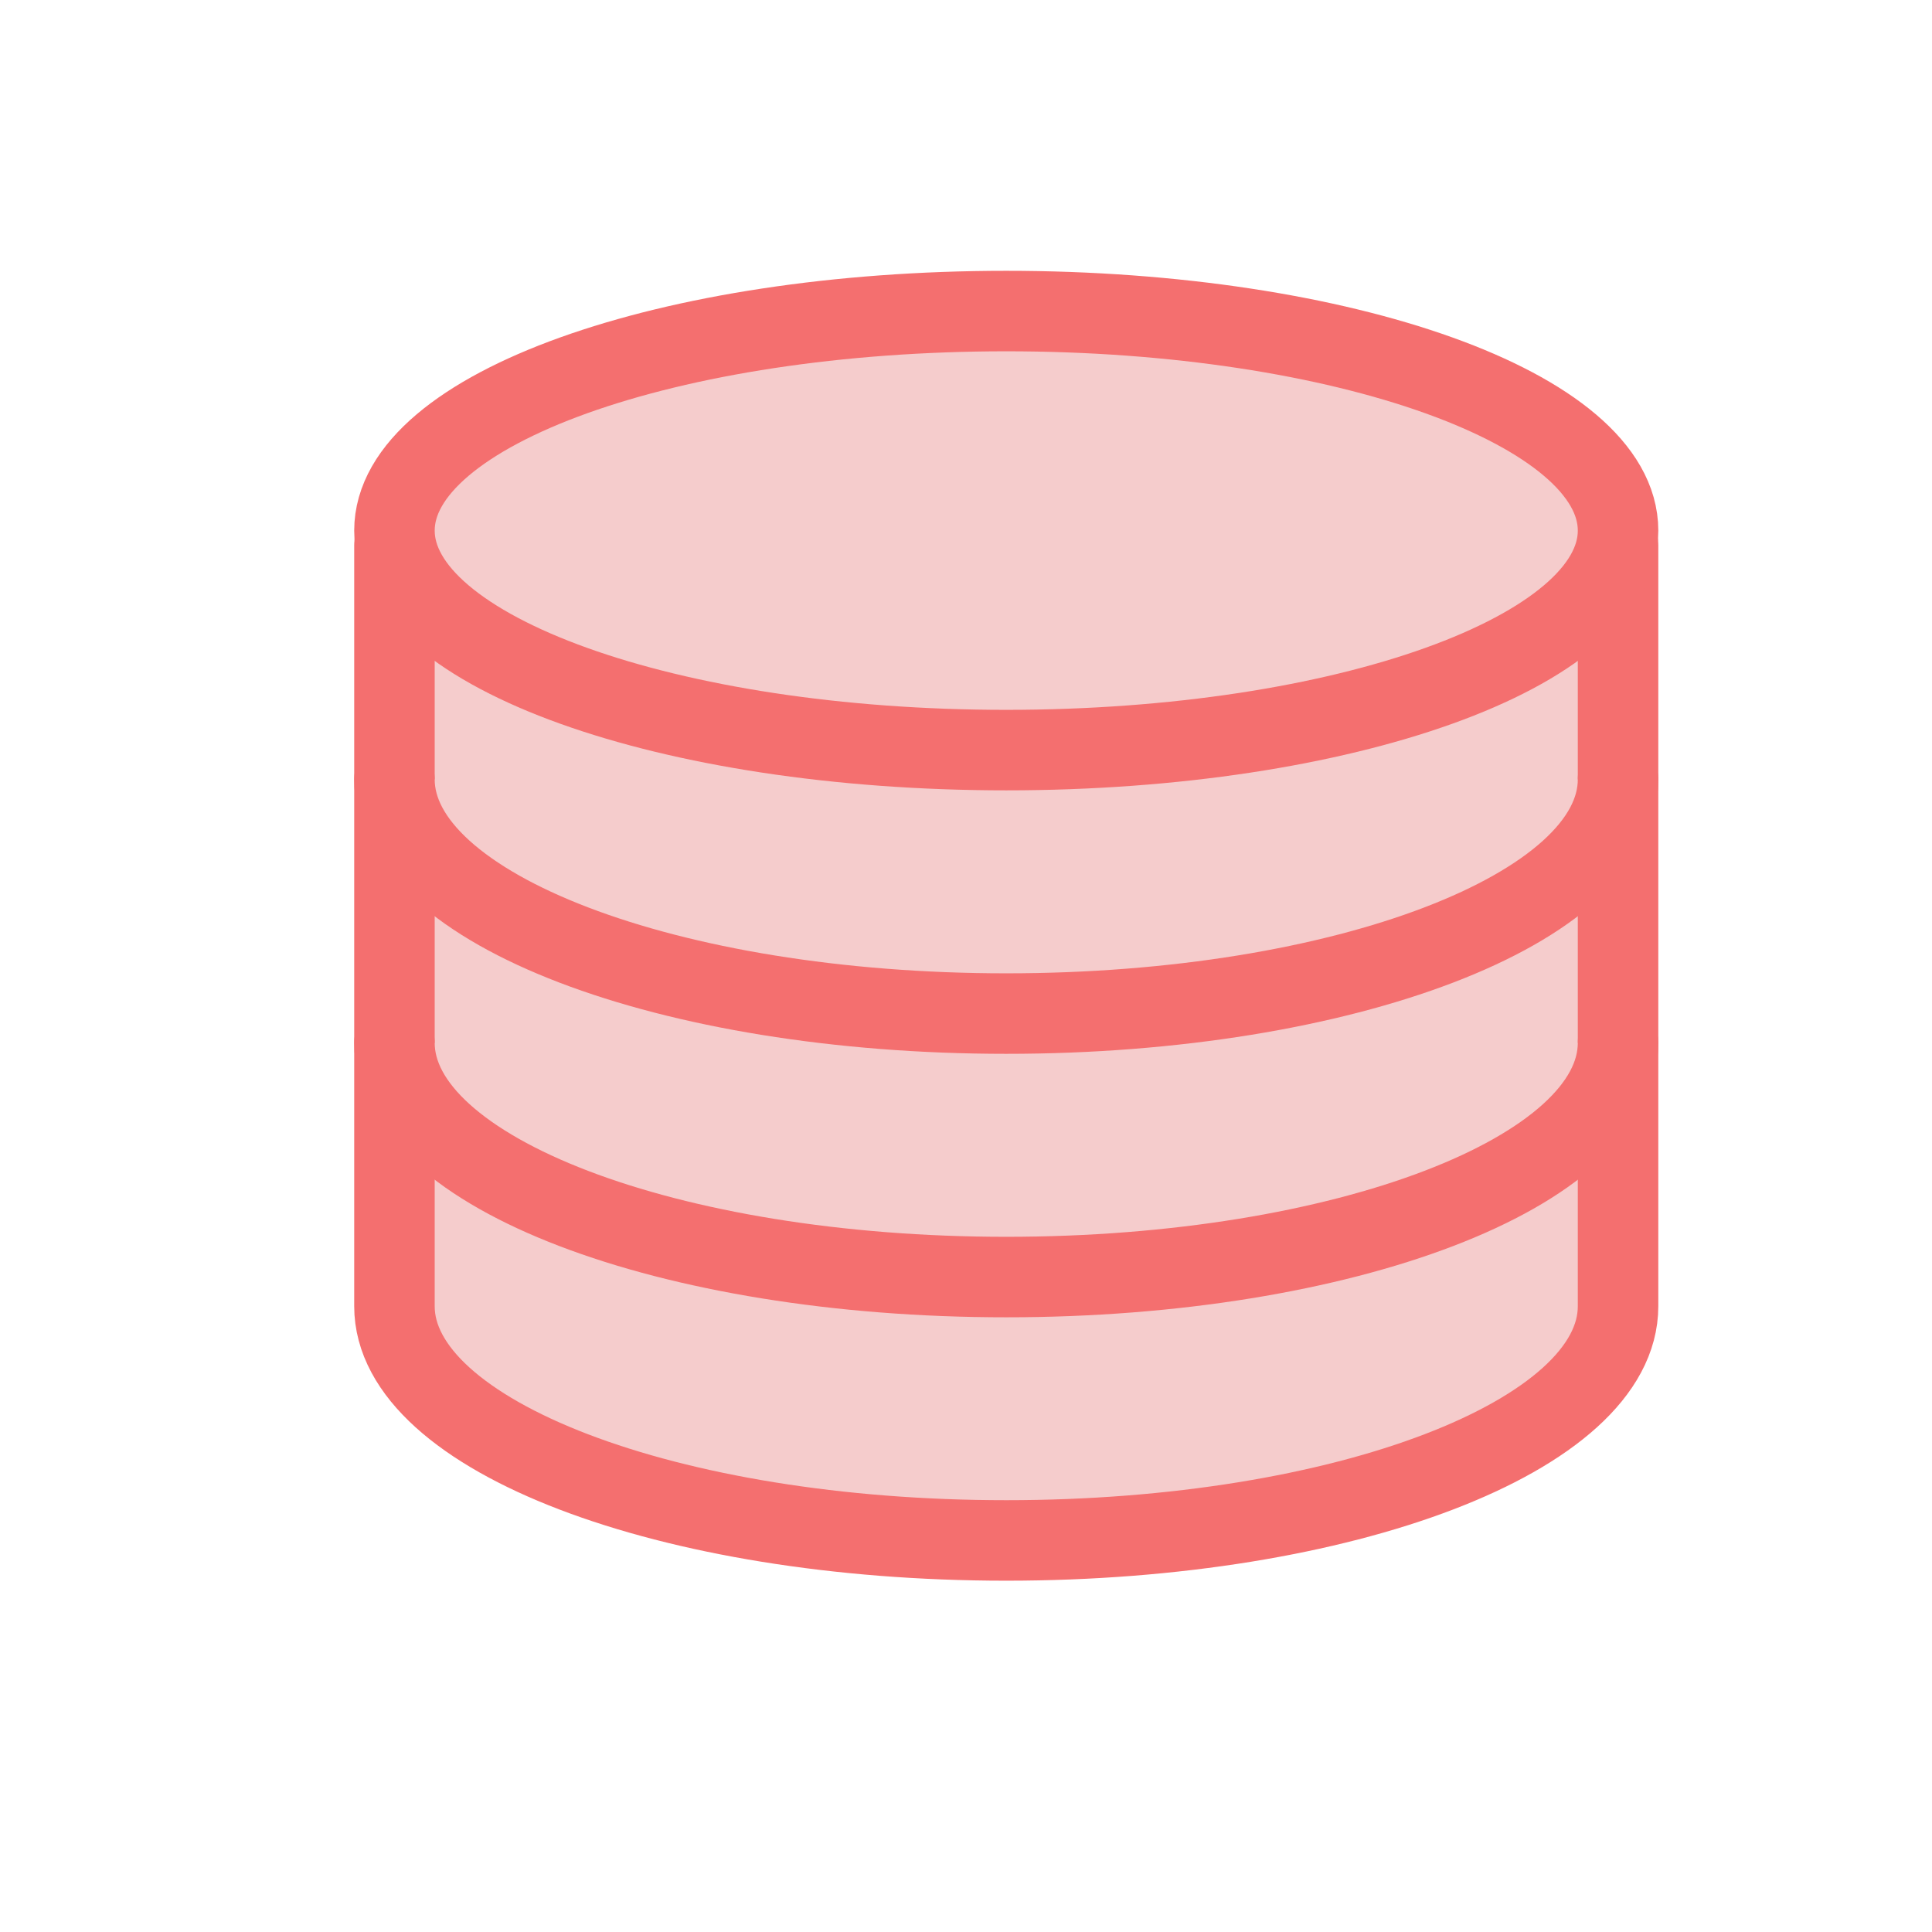 <?xml version="1.0" encoding="UTF-8" standalone="no"?>
<!--

    Copyright (C) 2017 Dremio Corporation

    Licensed under the Apache License, Version 2.0 (the "License");
    you may not use this file except in compliance with the License.
    You may obtain a copy of the License at

        http://www.apache.org/licenses/LICENSE-2.0

    Unless required by applicable law or agreed to in writing, software
    distributed under the License is distributed on an "AS IS" BASIS,
    WITHOUT WARRANTIES OR CONDITIONS OF ANY KIND, either express or implied.
    See the License for the specific language governing permissions and
    limitations under the License.

-->
<svg width="24px" height="24px" viewBox="0 0 24 24" version="1.1" xmlns="http://www.w3.org/2000/svg" xmlns:xlink="http://www.w3.org/1999/xlink" xmlns:sketch="http://www.bohemiancoding.com/sketch/ns">
    <!-- Generator: Sketch 3.5.1 (25234) - http://www.bohemiancoding.com/sketch -->
    <title>Icon/Connection-Bad</title>
    <desc>Created with Sketch.</desc>
    <defs></defs>
    <g id="Icons" stroke="none" stroke-width="1" fill="none" fill-rule="evenodd" sketch:type="MSPage">
        <g id="Icon/Connection-Bad" sketch:type="MSArtboardGroup">
            <g sketch:type="MSLayerGroup">
                <g id="icon-box-24-copy-9" sketch:type="MSShapeGroup">
                    <rect id="icon-box-24" x="0" y="0" width="24" height="24"></rect>
                </g>
                <g id="Group-Copy" transform="translate(4.5, 3.5)" stroke="#F46F6F" fill="#F5CCCC" stroke-linecap="round" sketch:type="MSShapeGroup" stroke-linejoin="round">
                    <path d="M0.4,3.273 L0.4,12.727 C0.4,14.334 3.804,15.636 8,15.636 C12.197,15.636 15.6,14.334 15.6,12.727 L15.6,3.273" id="Stroke-5085"></path>
                    <path d="M15.6,9.455 C15.6,11.061 12.197,12.364 8,12.364 C3.804,12.364 0.4,11.061 0.4,9.455" id="Stroke-5084"></path>
                    <path d="M15.6,6.182 C15.6,7.788 12.197,9.091 8,9.091 C3.804,9.091 0.4,7.788 0.4,6.182" id="Stroke-5083"></path>
                    <path d="M15.6,3.091 C15.6,4.597 12.197,5.818 8,5.818 C3.804,5.818 0.4,4.597 0.4,3.091 C0.4,1.585 3.804,0.364 8,0.364 C12.197,0.364 15.6,1.585 15.6,3.091 L15.6,3.091 Z" id="Stroke-5082"></path>
                </g>
            </g>
        </g>
    </g>
</svg>